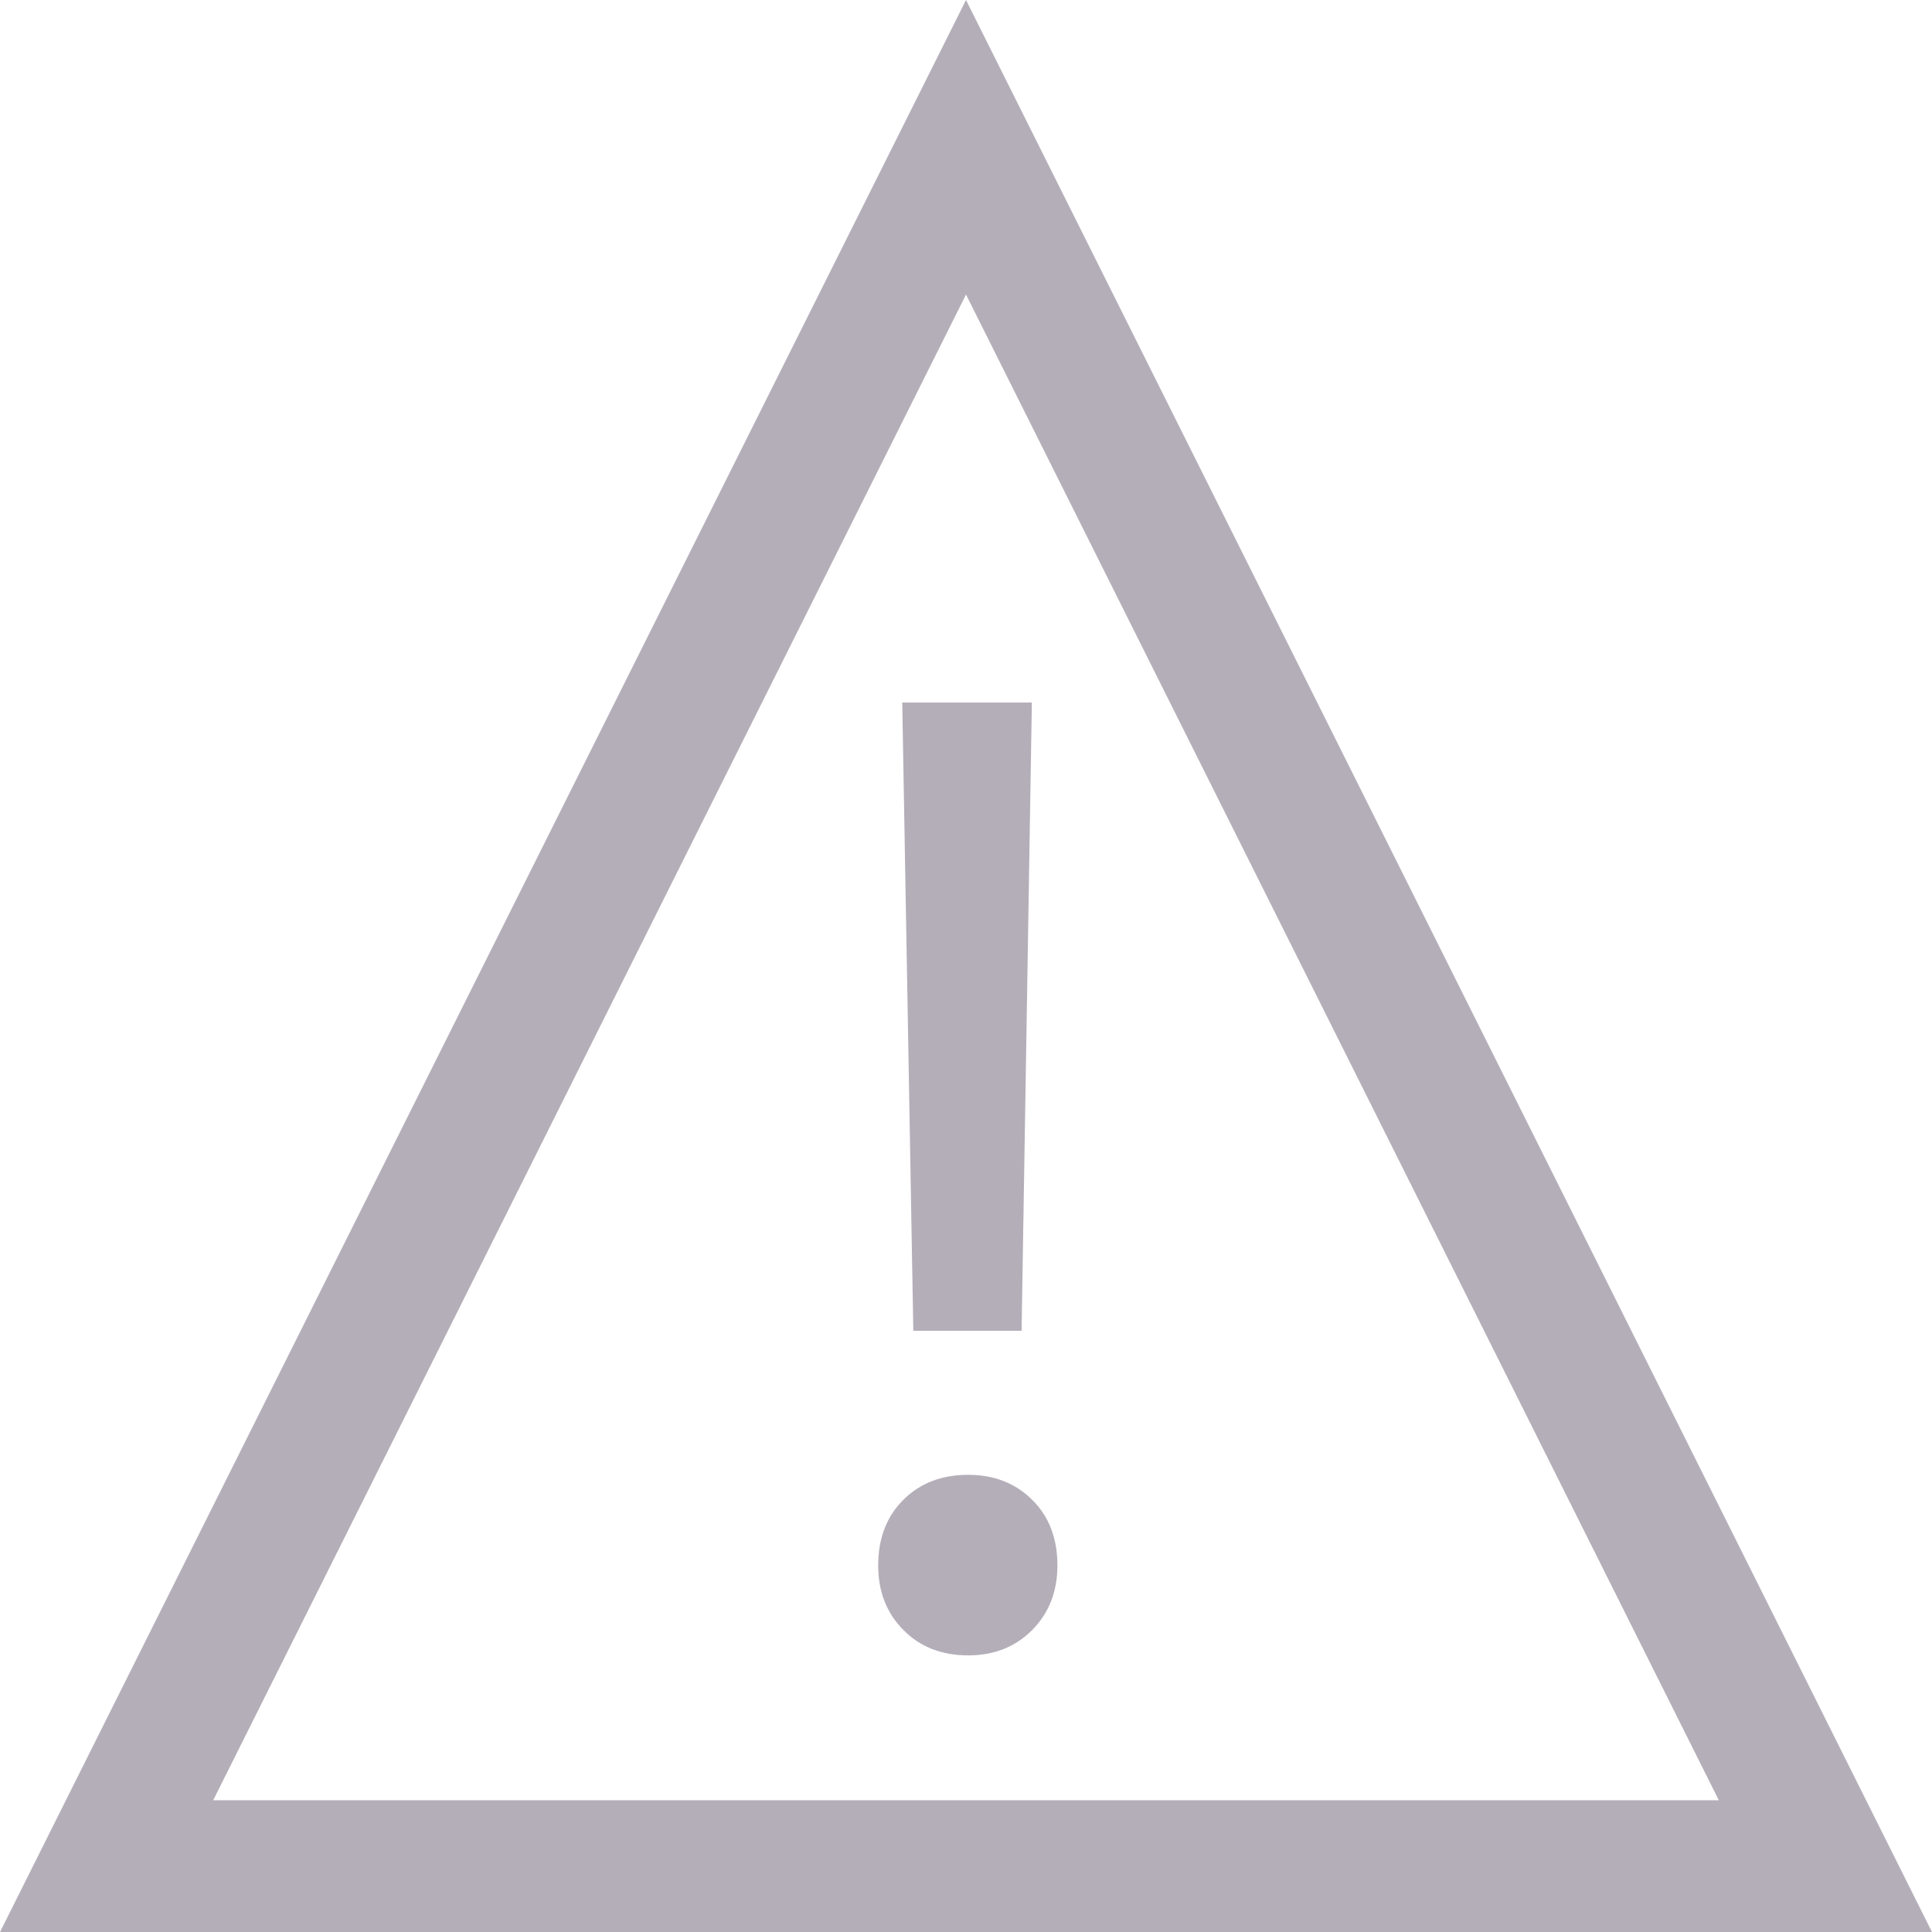 <svg xmlns="http://www.w3.org/2000/svg" width="22" height="22" viewBox="0 0 22 22">
    <g fill="none" fill-rule="evenodd">
        <g>
            <g>
                <g>
                    <path stroke="#B4AEB9" stroke-width="1.5" d="M11 1.677l9.786 19.573H1.214L11 1.677z" transform="translate(-47 -416) translate(32 300) translate(15 116)"/>
                    <path fill="#B4AEB9" fill-rule="nonzero" d="M11.633 15.154L11.75 8h-1.476l.126 7.154h1.232zm-.609 3.696c.297 0 .54-.097.731-.29.19-.193.286-.438.286-.734 0-.307-.095-.556-.286-.746-.19-.19-.434-.286-.73-.286-.303 0-.549.095-.74.286-.19.19-.285.439-.285.746 0 .296.095.541.286.734.19.193.436.29.738.29z" transform="translate(-47 -416) translate(32 300) translate(15 116)"/>
                </g>
            </g>
        </g>
    </g>
</svg>
